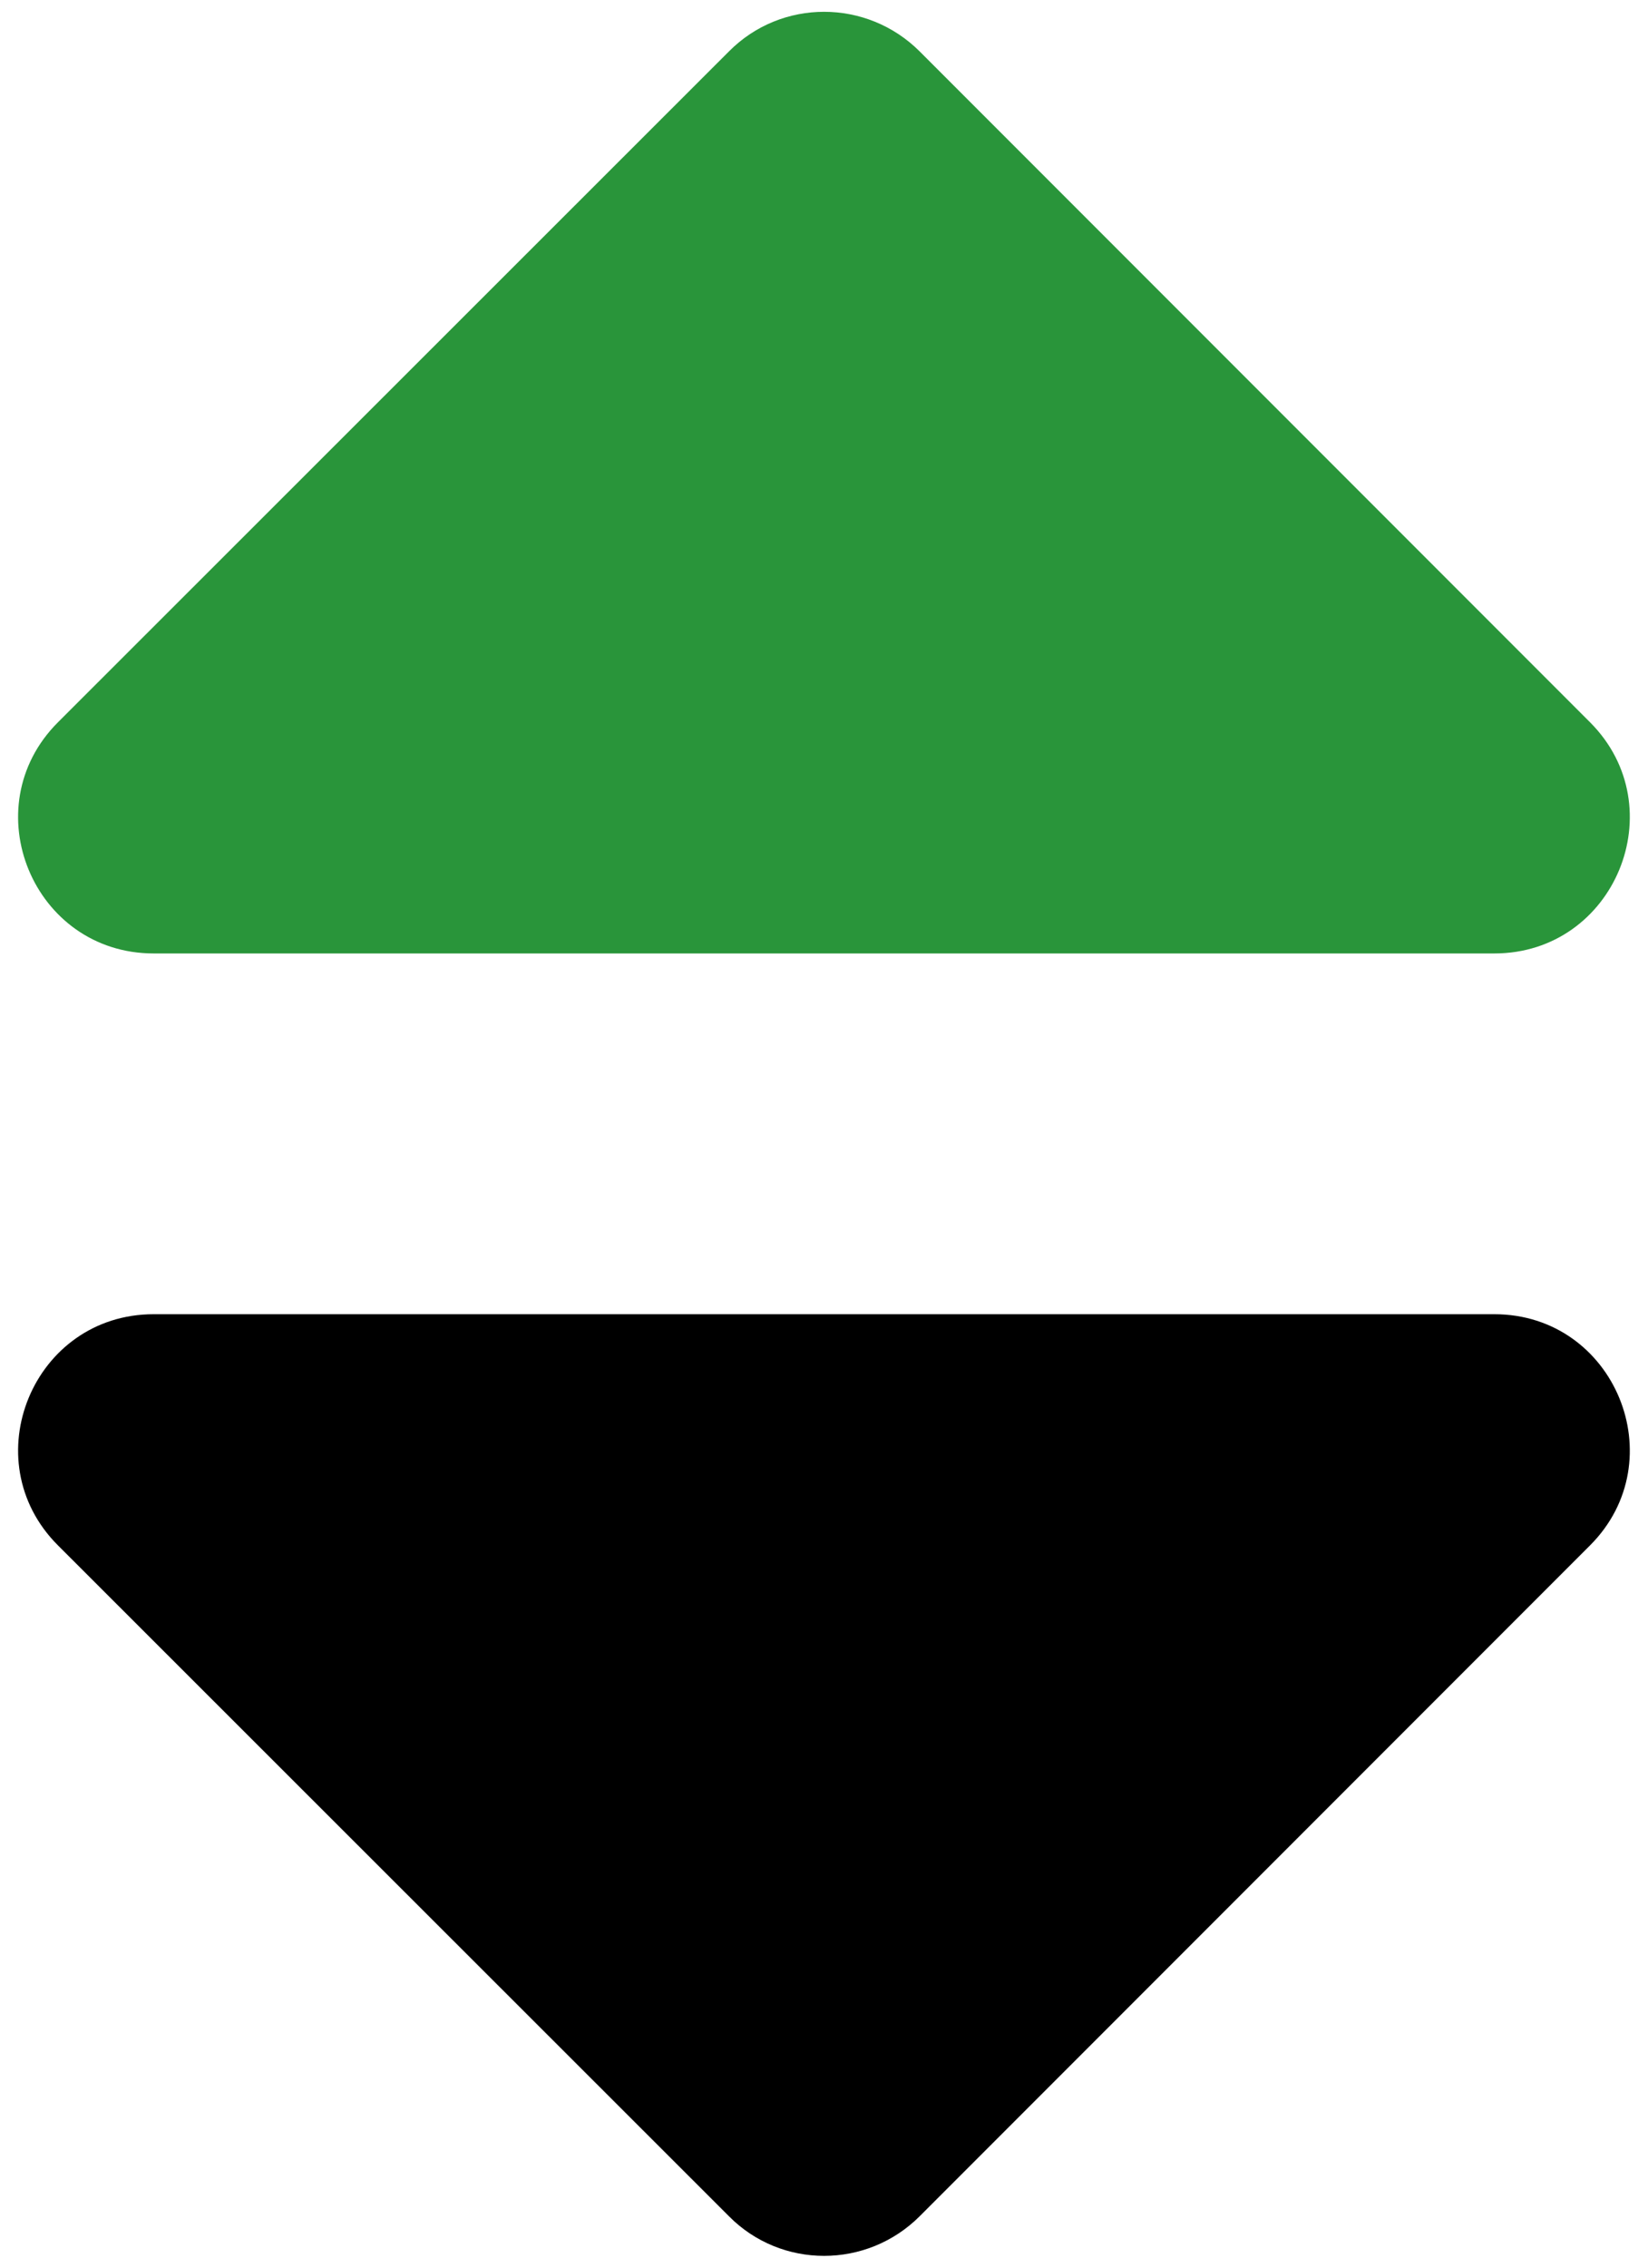<svg width="8" height="11" viewBox="0 0 8 11" fill="none" xmlns="http://www.w3.org/2000/svg">
<path d="M0.746 6.375H7.254C7.839 6.375 8.131 7.083 7.719 7.496L4.465 10.75C4.208 11.007 3.792 11.007 3.538 10.75L0.281 7.496C-0.132 7.083 0.161 6.375 0.746 6.375Z" fill="black"/>
<path d="M4.465 0.25L7.719 3.504C8.131 3.917 7.839 4.625 7.254 4.625H0.746C0.161 4.625 -0.132 3.917 0.281 3.504L3.538 0.25C3.792 -0.007 4.208 -0.007 4.465 0.25Z" fill="#29953A"/>
</svg>
